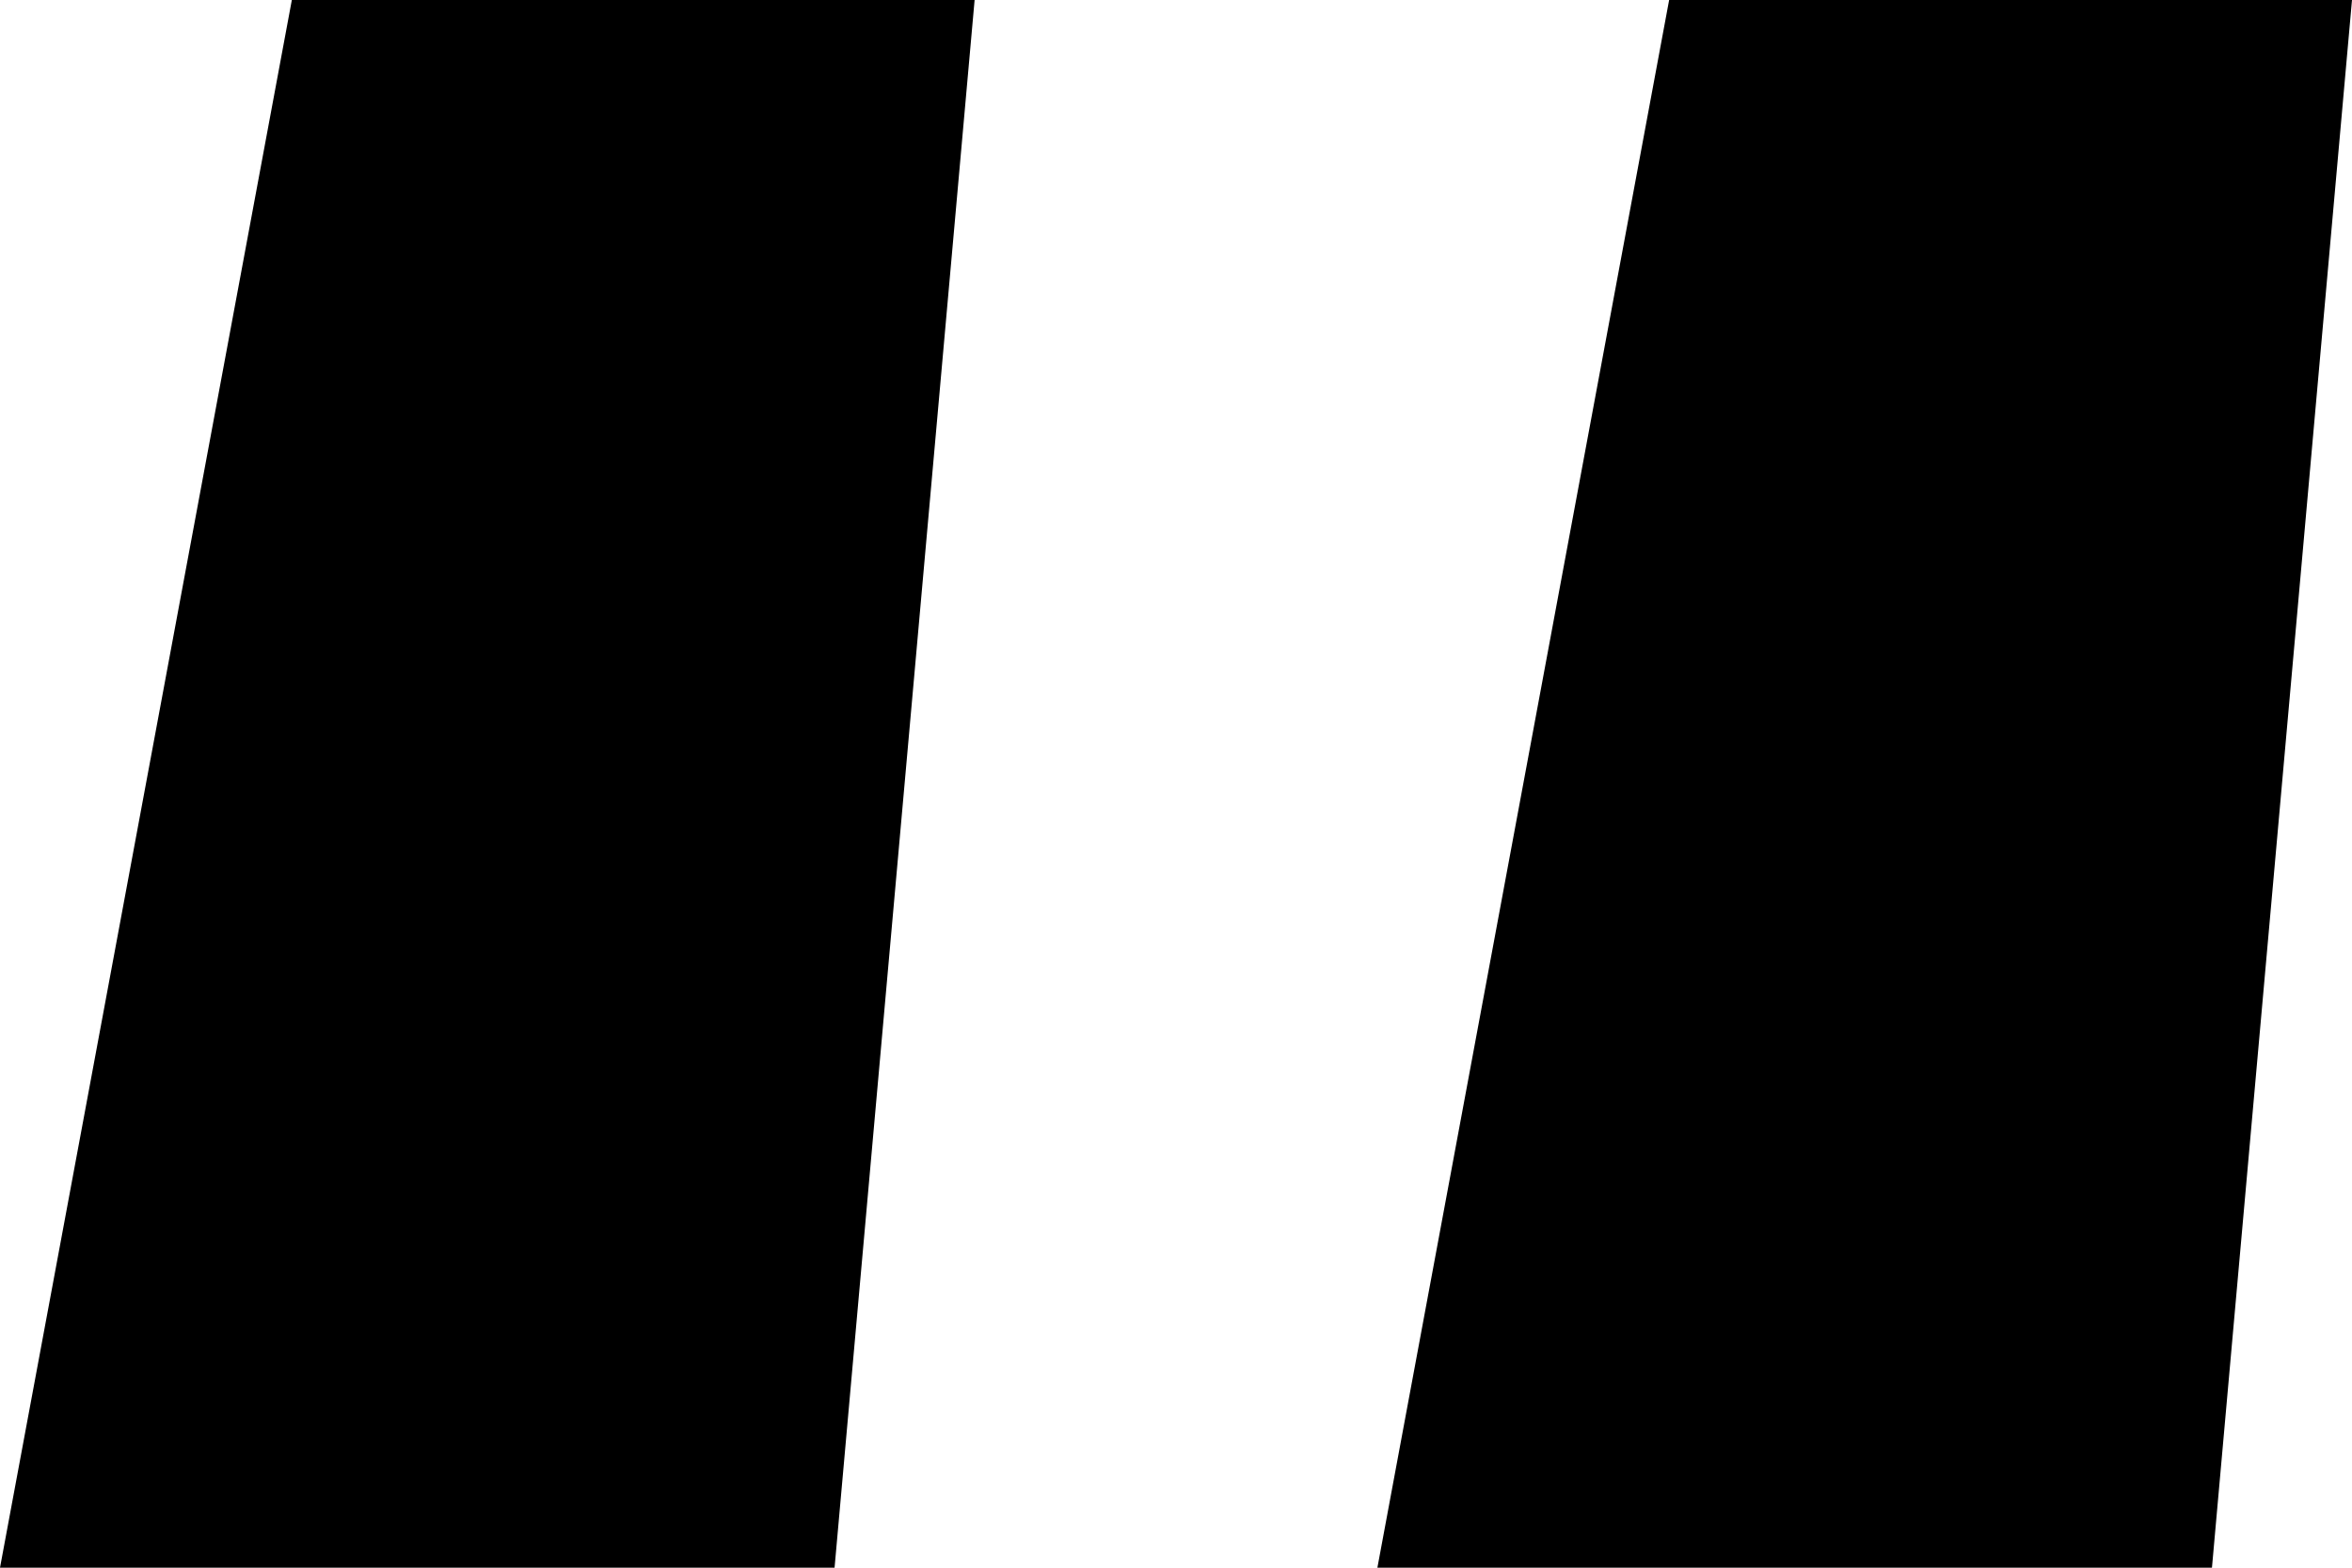 <svg width="24" height="16" viewBox="0 0 24 16" fill="none" xmlns="http://www.w3.org/2000/svg">
<path id="&#226;&#128;&#156;" d="M9.945 0L8.516 16H0L2.978 0H9.945ZM24 0L22.571 16H14.055L17.032 0H24Z" fill="#000"/>
</svg>
